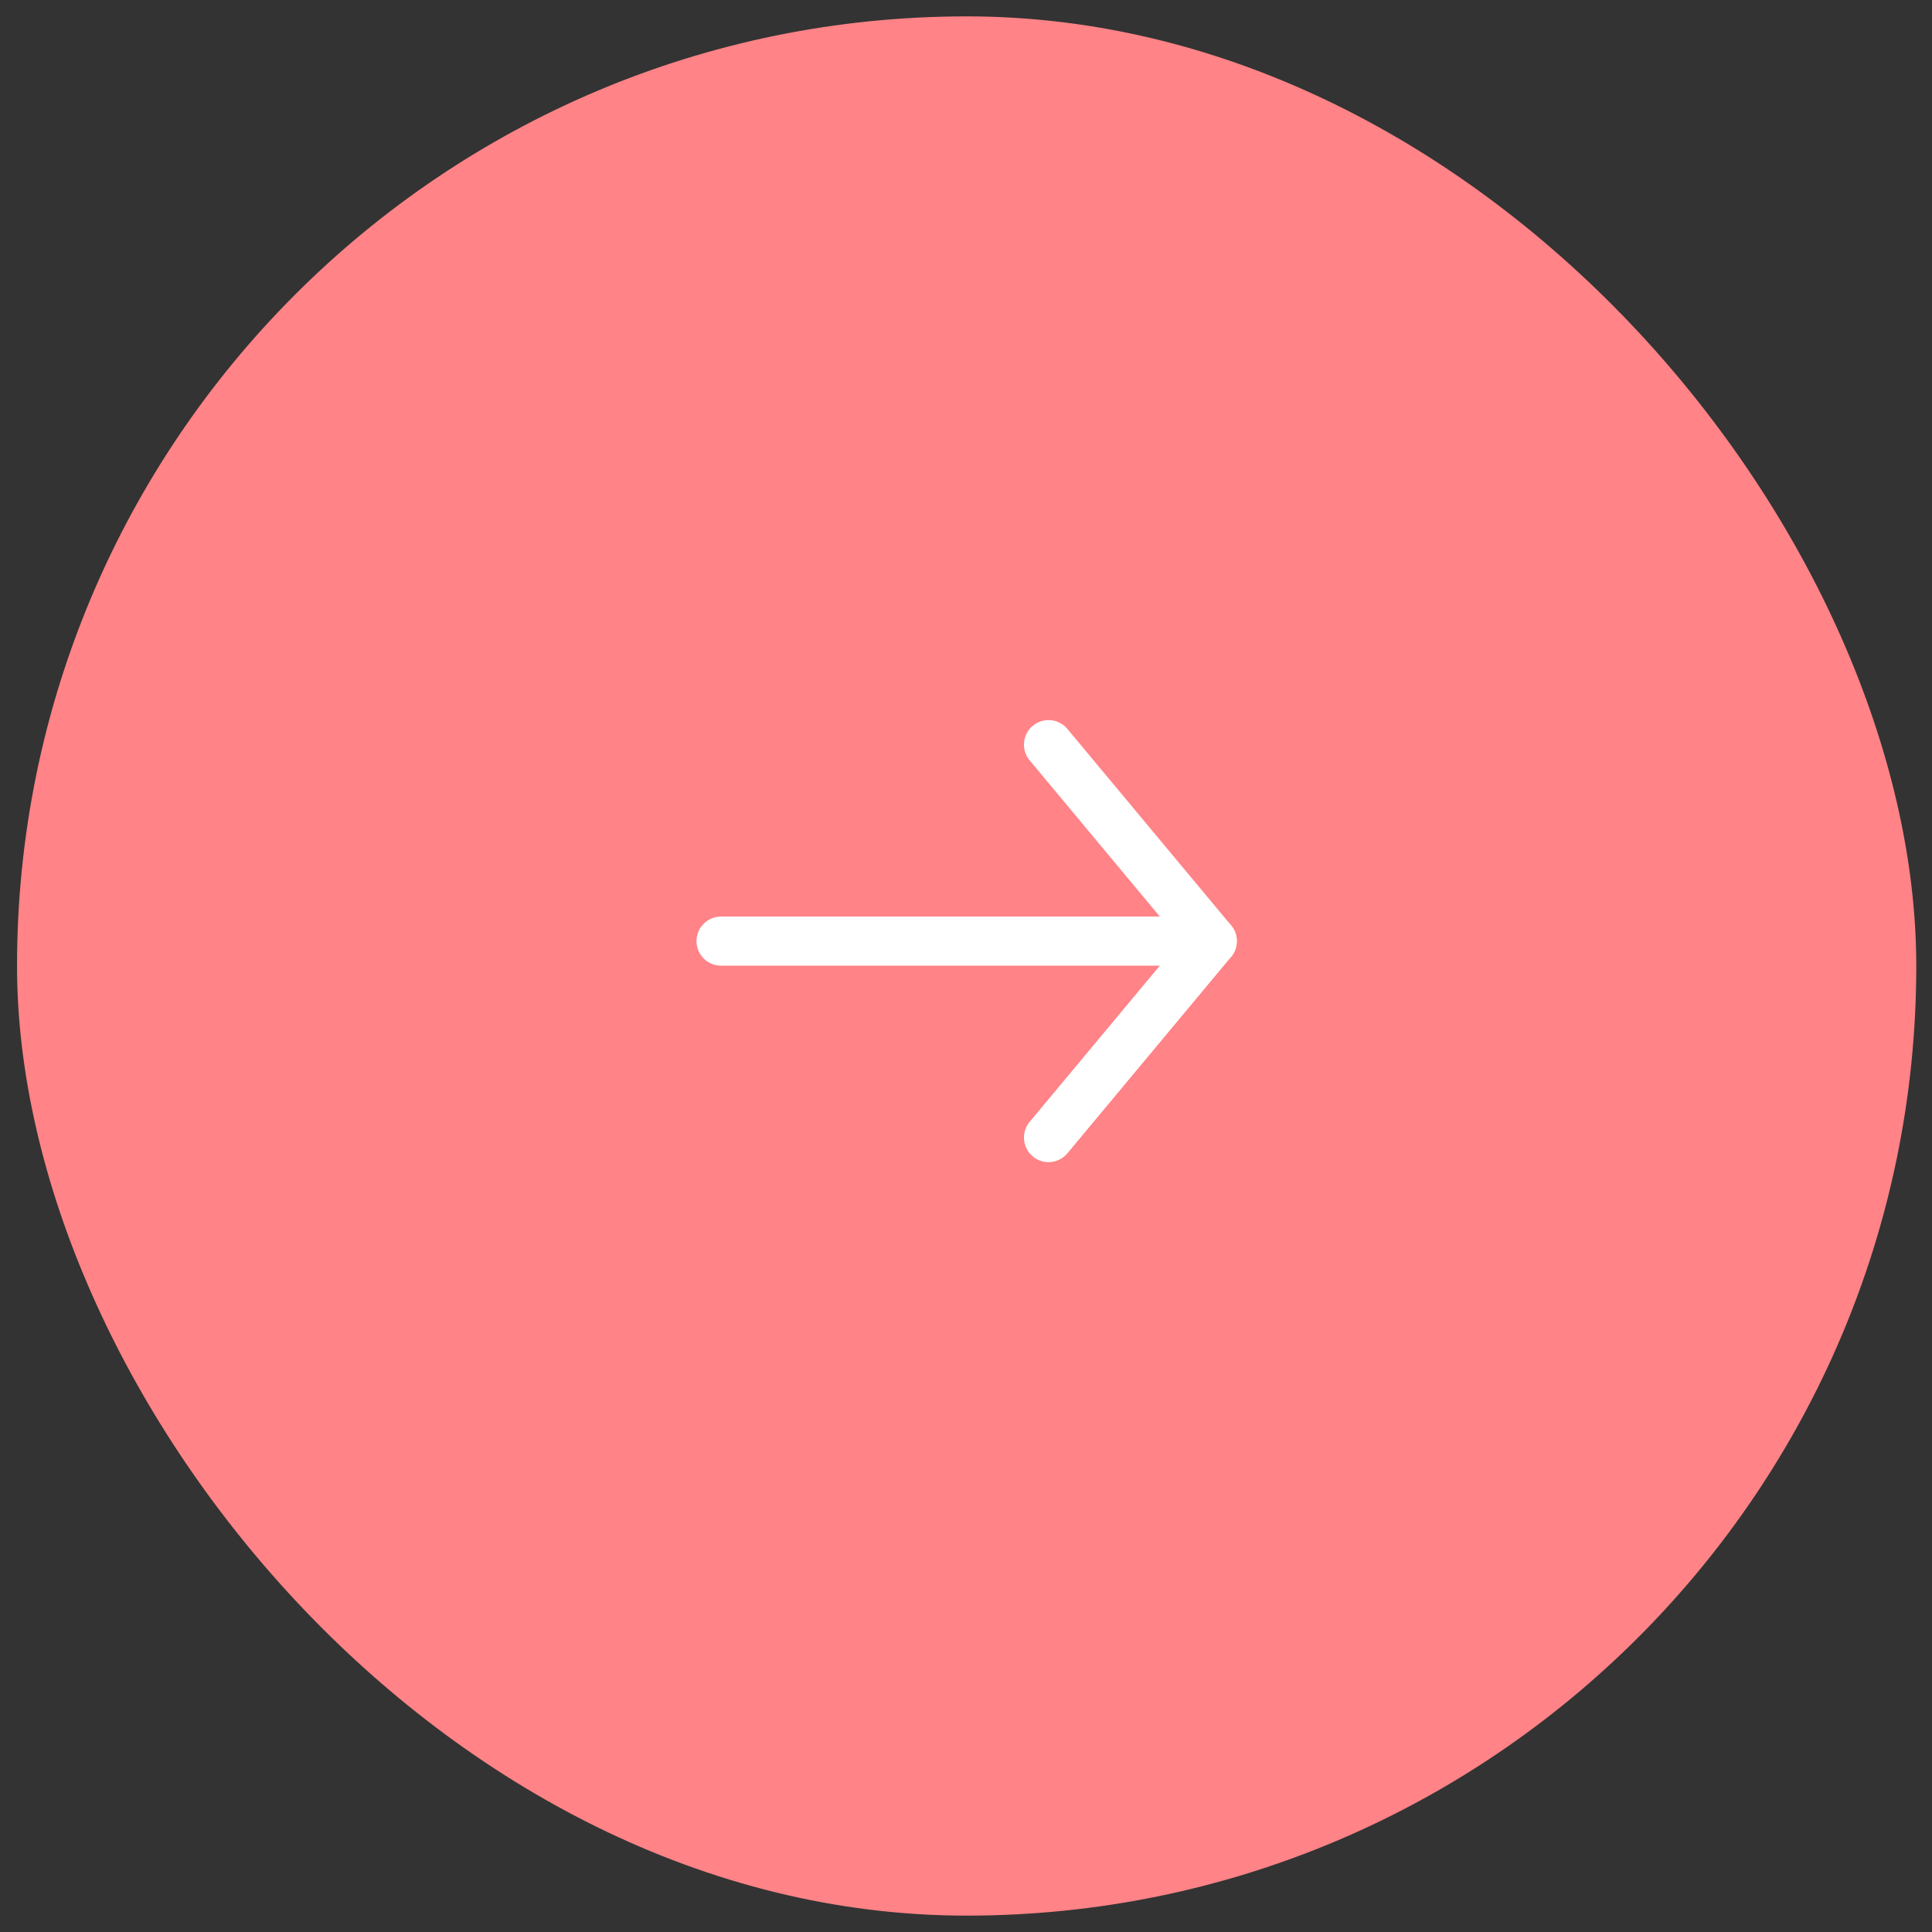 <svg width="59" height="59" viewBox="0 0 59 59" fill="none" xmlns="http://www.w3.org/2000/svg">
<rect x="0" y="0" width="59" height="59" fill="#333333" stroke="none"/>
<rect x="0.52" y="0.5" width="58" height="58" rx="29" fill="#FF8387"/>
<path d="M32.02 22.74L37.02 28.74L32.02 34.74" stroke="white" stroke-width="1.5" stroke-miterlimit="10" stroke-linecap="round" stroke-linejoin="round"/>
<path d="M22.02 28.74H37.02" stroke="white" stroke-width="1.5" stroke-miterlimit="10" stroke-linecap="round" stroke-linejoin="round"/>
</svg>
